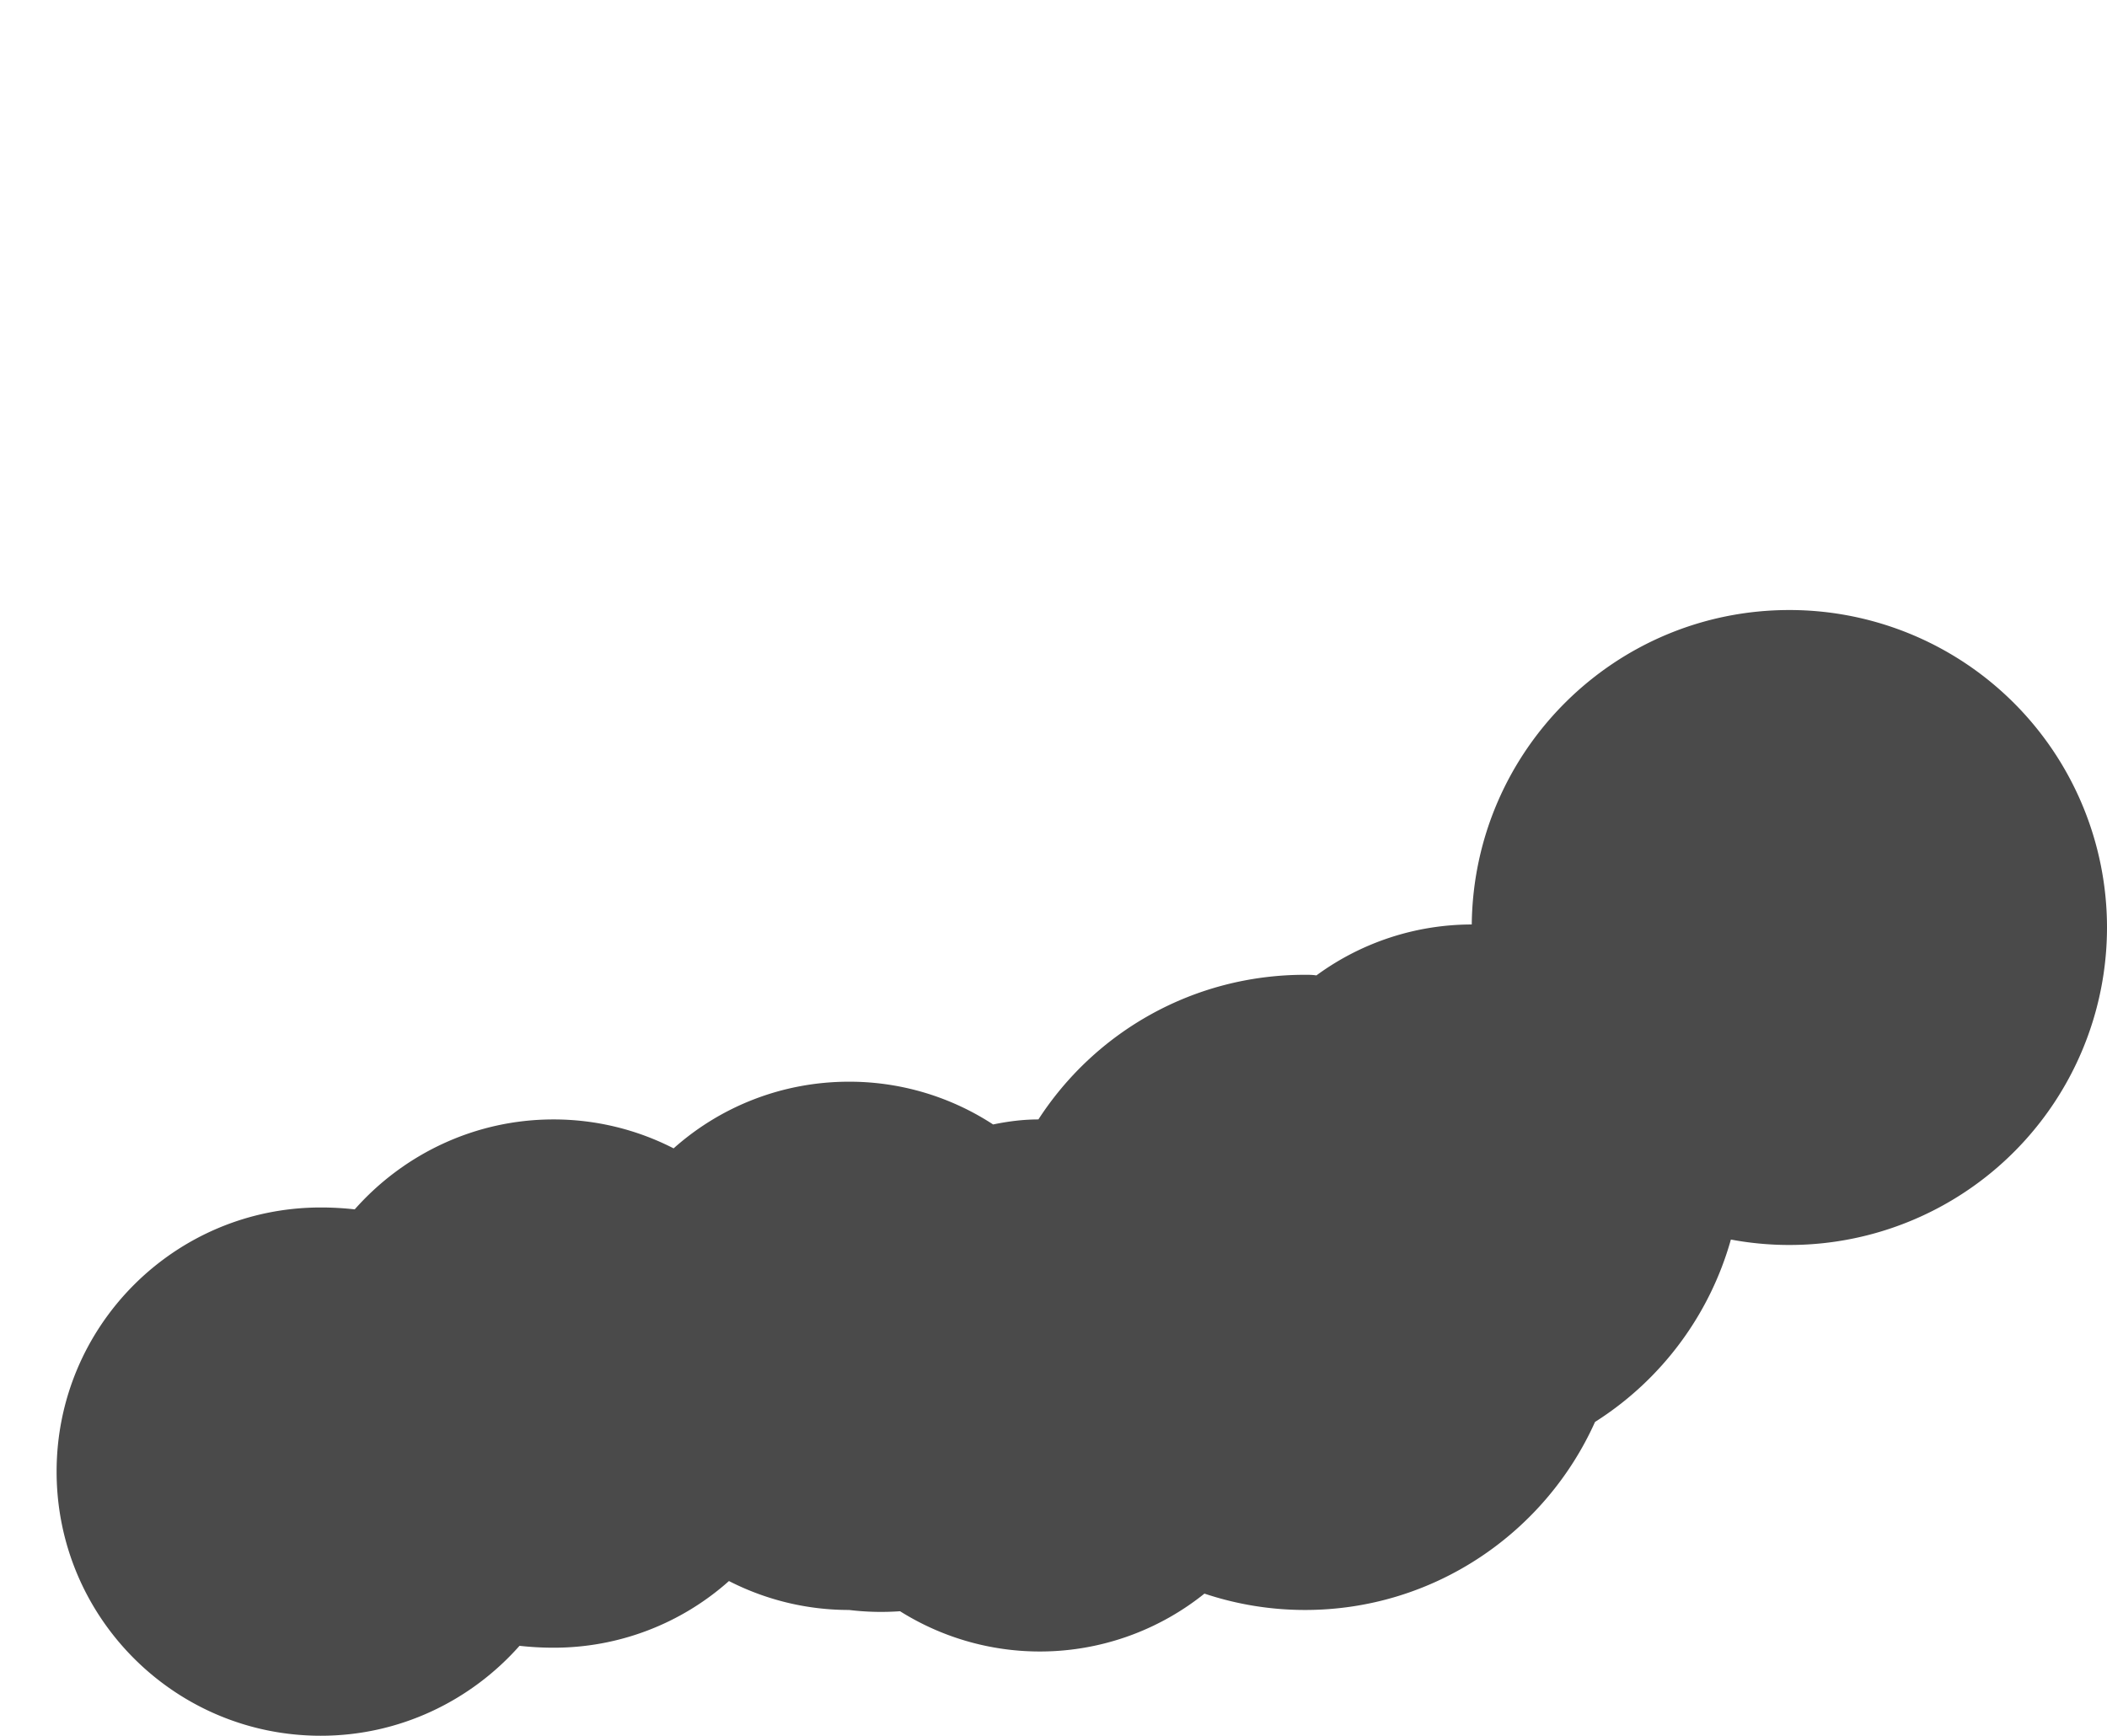 <svg xmlns="http://www.w3.org/2000/svg" viewBox="0 0 335 276">
  <path fill="#4A4A4A" d="M335 147.5a50.5 50.5 0 0 1-59.8 49.6 50.5 50.5 0 0 1-21.6 29C245.7 243.7 228 256 207.5 256a50.4 50.4 0 0 1-16-2.6 41.8 41.8 0 0 1-48.4 2.8 42.2 42.2 0 0 1-8.1-.2 41.8 41.8 0 0 1-19.1-4.6A41.8 41.8 0 0 1 88 262c-1.8 0-3.6-.1-5.4-.3C74.9 270.4 63.6 276 51 276c-23.2 0-42-18.8-42-42s18.8-42 42-42c1.8 0 3.6.1 5.4.3C64.1 183.6 75.4 178 88 178a41.8 41.8 0 0 1 19.1 4.6c7.4-6.6 17.2-10.6 27.9-10.6a41.8 41.8 0 0 1 22.9 6.8c2.4-.5 4.8-.8 7.2-.8 9-13.9 24.6-23 42.4-23 .6 0 1.2 0 1.8.1A41.8 41.8 0 0 1 234 147c.3-27.7 22.8-50 50.5-50a50.5 50.5 0 0 1 50.5 50.5Z"/>
</svg>

